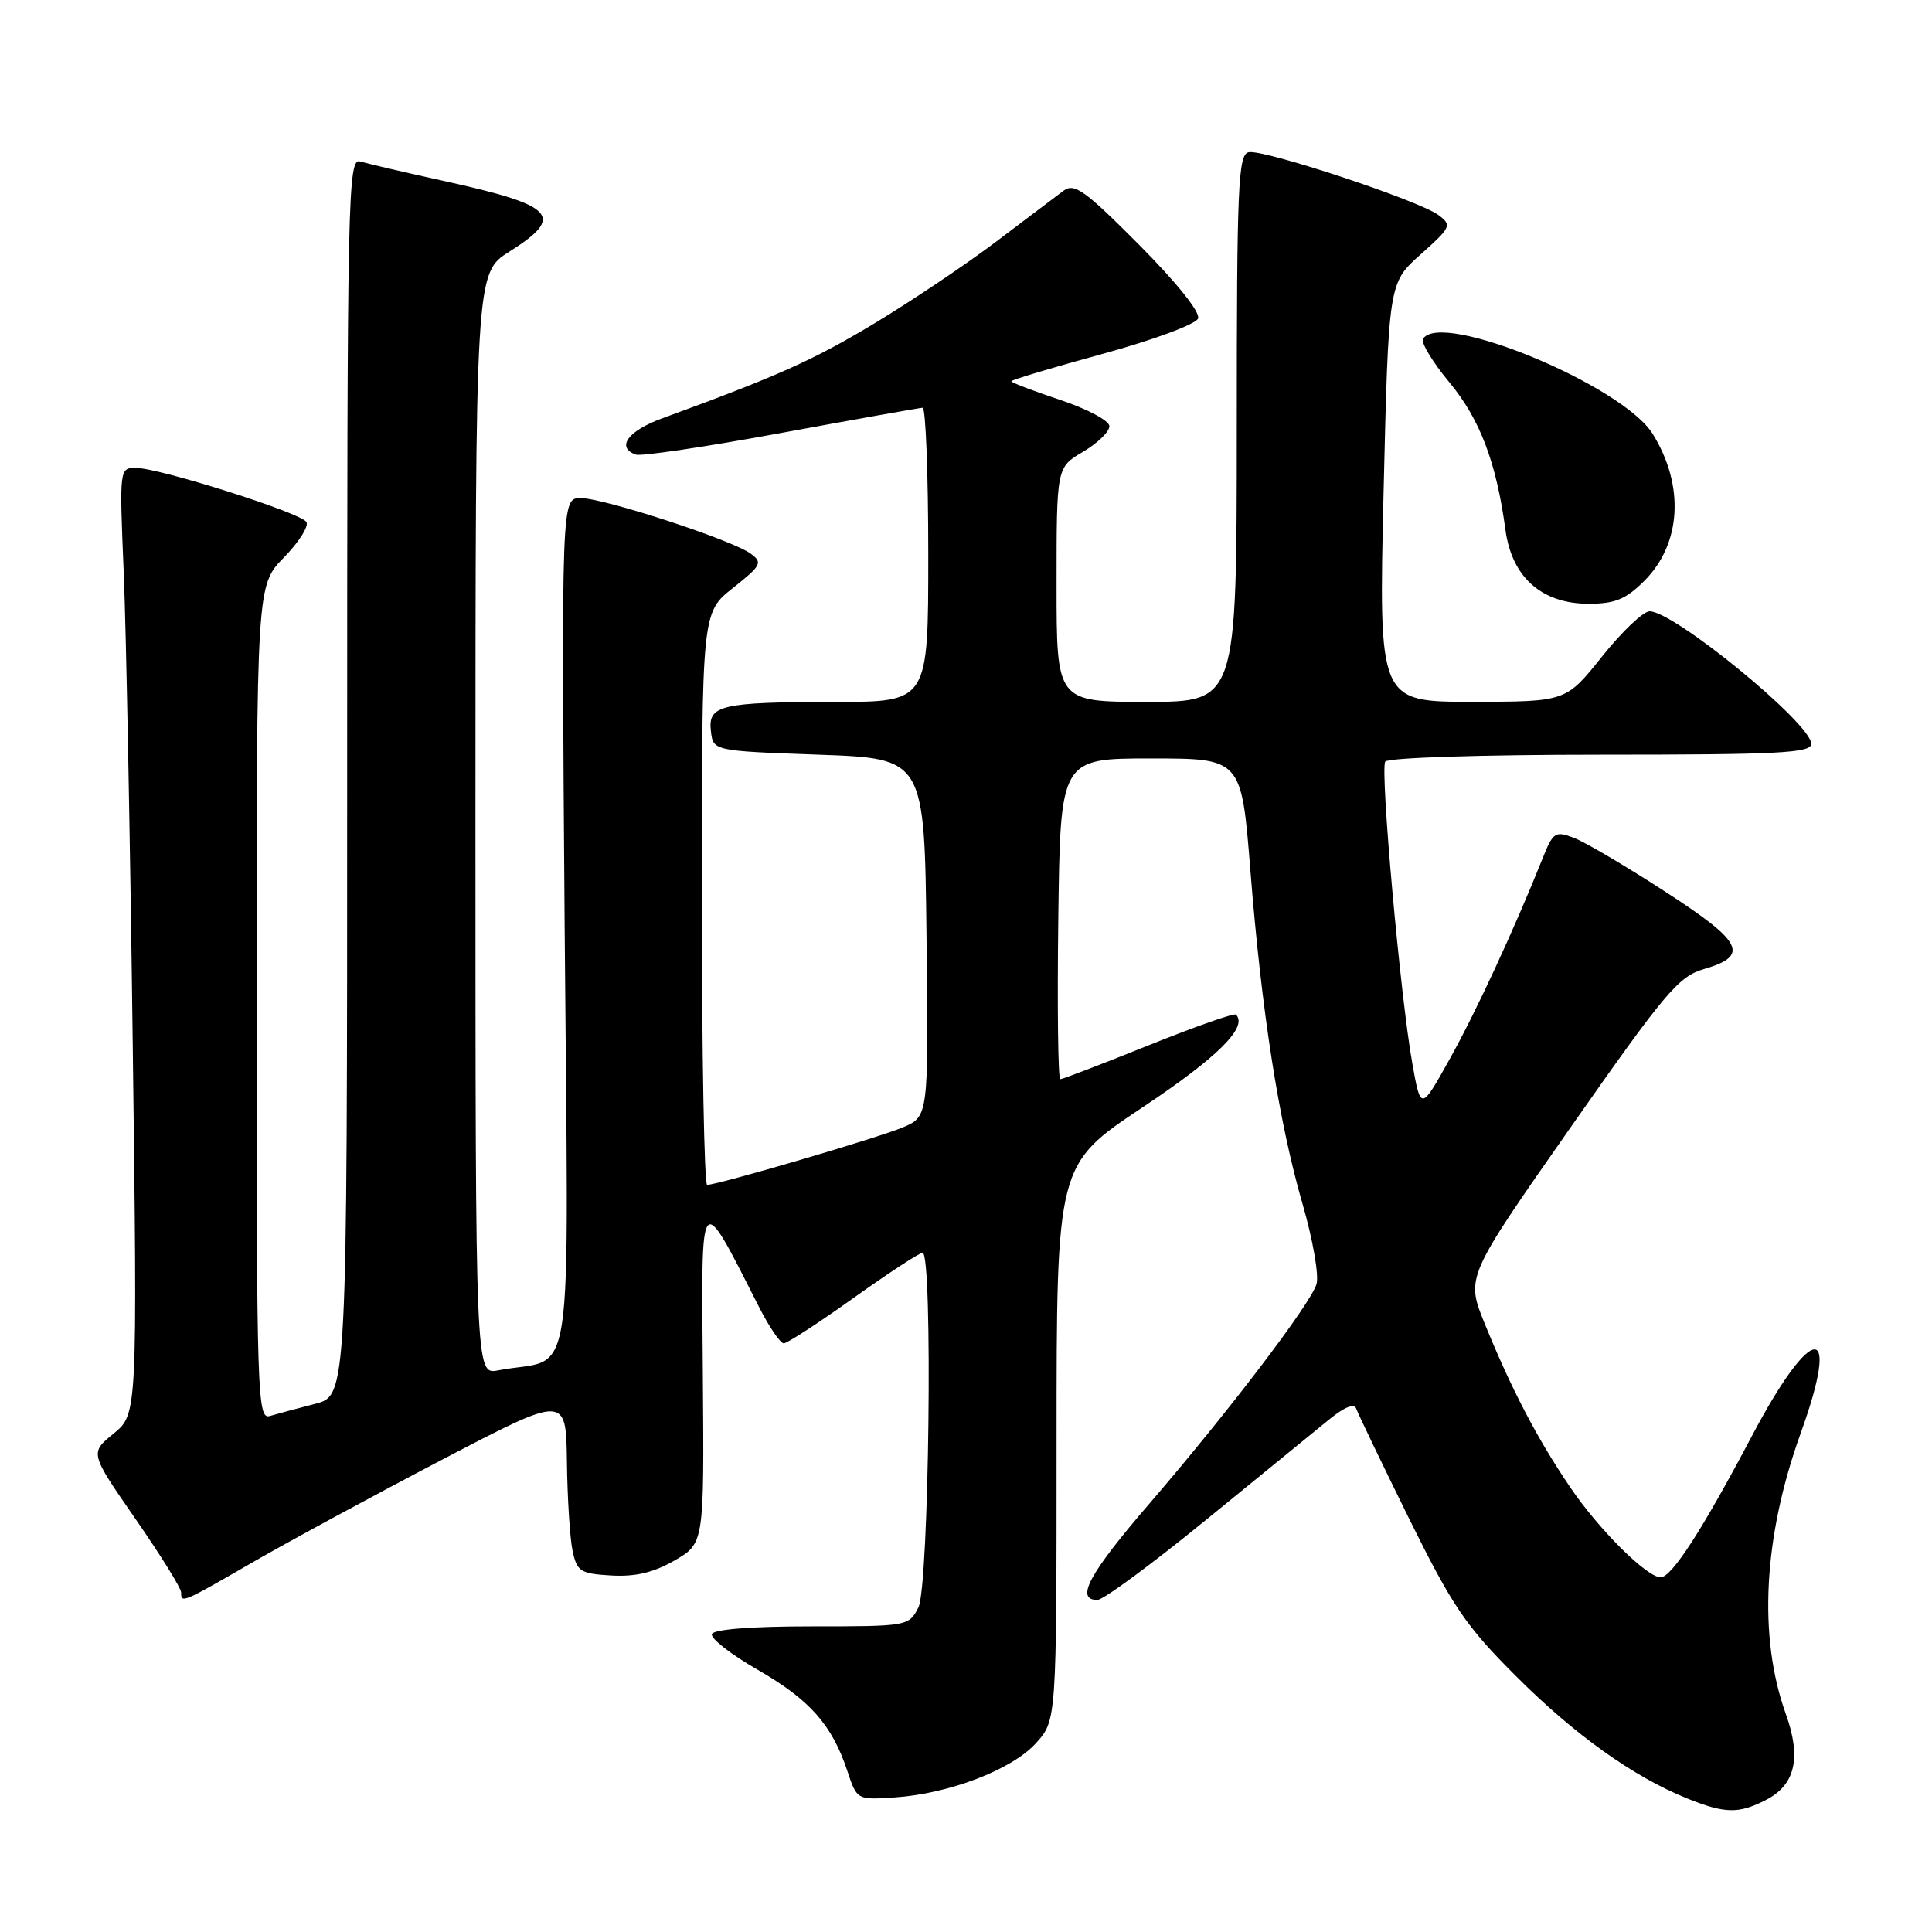 <?xml version="1.0" encoding="UTF-8" standalone="no"?>
<!DOCTYPE svg PUBLIC "-//W3C//DTD SVG 1.1//EN" "http://www.w3.org/Graphics/SVG/1.1/DTD/svg11.dtd" >
<svg xmlns="http://www.w3.org/2000/svg" xmlns:xlink="http://www.w3.org/1999/xlink" version="1.1" viewBox="0 0 256 256">
 <g >
 <path fill="currentColor"
d=" M 234.04 238.48 C 237.90 236.48 238.71 232.89 236.62 227.08 C 232.95 216.85 233.65 203.63 238.61 189.88 C 244.00 174.94 240.12 175.17 232.15 190.25 C 225.55 202.75 221.51 209.00 220.04 209.00 C 218.22 209.00 211.84 202.66 208.06 197.07 C 203.69 190.64 200.26 184.06 196.72 175.36 C 194.23 169.22 194.23 169.22 208.13 149.36 C 220.61 131.53 222.41 129.39 225.77 128.41 C 231.87 126.63 230.98 124.84 220.65 118.15 C 215.45 114.78 210.01 111.57 208.55 111.02 C 206.07 110.08 205.79 110.26 204.40 113.75 C 200.62 123.19 195.58 134.08 192.08 140.35 C 188.26 147.20 188.26 147.20 187.13 140.85 C 185.55 132.04 182.86 102.03 183.55 100.92 C 183.87 100.40 196.23 100.00 212.06 100.00 C 235.67 100.00 240.00 99.78 240.00 98.56 C 240.00 95.88 221.85 81.00 218.58 81.00 C 217.74 81.00 214.91 83.70 212.28 86.99 C 207.50 92.98 207.50 92.98 195.09 92.99 C 182.68 93.00 182.68 93.00 183.33 65.25 C 183.99 37.50 183.99 37.50 188.24 33.71 C 192.29 30.10 192.41 29.85 190.61 28.50 C 188.07 26.58 167.45 19.76 165.46 20.17 C 164.06 20.46 163.88 24.55 163.88 56.75 C 163.87 93.00 163.87 93.00 151.94 93.00 C 140.00 93.00 140.00 93.00 140.00 77.47 C 140.00 61.93 140.00 61.93 143.50 59.87 C 145.43 58.73 147.00 57.21 147.00 56.48 C 147.00 55.75 144.12 54.21 140.50 53.00 C 136.93 51.81 134.00 50.69 134.00 50.52 C 134.00 50.34 139.45 48.71 146.11 46.89 C 152.87 45.04 158.46 42.96 158.75 42.20 C 159.07 41.38 155.90 37.43 150.93 32.43 C 143.76 25.22 142.35 24.21 140.93 25.27 C 140.03 25.95 135.96 29.01 131.90 32.09 C 127.83 35.16 120.52 40.06 115.65 42.98 C 107.67 47.77 103.05 49.83 87.75 55.43 C 83.20 57.09 81.60 59.28 84.25 60.24 C 84.94 60.48 93.60 59.20 103.50 57.37 C 113.40 55.55 121.84 54.05 122.25 54.03 C 122.66 54.01 123.00 62.77 123.00 73.50 C 123.00 93.00 123.00 93.00 110.75 93.01 C 95.44 93.03 93.79 93.42 94.20 96.88 C 94.50 99.50 94.50 99.50 108.50 100.00 C 122.50 100.50 122.50 100.50 122.77 124.23 C 123.04 147.96 123.04 147.96 119.57 149.41 C 116.21 150.81 95.13 157.00 93.70 157.00 C 93.32 157.00 93.00 139.94 93.00 119.08 C 93.00 81.17 93.00 81.17 97.12 77.91 C 100.89 74.92 101.09 74.54 99.47 73.36 C 96.99 71.54 80.02 66.00 76.94 66.00 C 74.39 66.00 74.39 66.00 74.82 122.89 C 75.31 186.45 76.34 179.58 66.00 181.58 C 63.00 182.16 63.00 182.16 63.00 109.17 C 63.00 36.18 63.00 36.18 67.50 33.34 C 74.92 28.65 73.62 27.24 58.87 23.99 C 53.72 22.86 48.71 21.69 47.75 21.40 C 46.09 20.89 46.00 25.24 46.00 102.89 C 46.00 184.92 46.00 184.92 41.75 186.02 C 39.41 186.62 36.71 187.35 35.75 187.63 C 34.10 188.11 34.00 185.03 34.00 132.86 C 34.00 77.58 34.00 77.58 37.61 73.88 C 39.60 71.85 40.95 69.72 40.60 69.16 C 39.85 67.94 21.10 62.00 18.00 62.00 C 15.83 62.00 15.82 62.10 16.39 75.75 C 16.71 83.31 17.25 111.52 17.59 138.44 C 18.21 187.38 18.21 187.38 15.05 189.96 C 11.90 192.53 11.90 192.53 17.95 201.26 C 21.28 206.06 24.00 210.44 24.00 211.00 C 24.00 212.47 24.09 212.43 33.57 206.96 C 38.37 204.19 49.66 198.08 58.65 193.38 C 75.00 184.84 75.00 184.84 75.12 193.67 C 75.18 198.53 75.52 203.85 75.87 205.50 C 76.46 208.24 76.90 208.52 81.01 208.76 C 84.21 208.94 86.62 208.37 89.40 206.76 C 93.31 204.50 93.31 204.50 93.13 182.00 C 92.93 157.13 92.60 157.51 100.61 173.25 C 101.94 175.86 103.40 178.00 103.85 178.00 C 104.30 178.00 108.46 175.30 113.08 172.00 C 117.71 168.70 121.83 166.00 122.25 166.00 C 123.63 166.00 123.11 210.23 121.69 213.00 C 120.43 215.47 120.26 215.50 107.55 215.50 C 99.60 215.50 94.54 215.89 94.33 216.53 C 94.14 217.10 96.87 219.23 100.41 221.26 C 107.30 225.23 110.23 228.52 112.27 234.64 C 113.55 238.50 113.55 238.50 118.52 238.17 C 125.71 237.70 134.07 234.50 137.25 231.00 C 140.00 227.97 140.00 227.97 140.00 191.14 C 140.00 154.31 140.00 154.31 151.42 146.71 C 161.36 140.09 165.40 136.07 163.77 134.44 C 163.54 134.21 158.33 136.04 152.19 138.51 C 146.05 140.98 140.78 143.00 140.49 143.00 C 140.20 143.00 140.08 133.44 140.23 121.75 C 140.50 100.50 140.50 100.50 152.50 100.50 C 164.50 100.50 164.50 100.50 165.68 115.32 C 167.17 134.11 169.45 148.69 172.61 159.58 C 173.97 164.29 174.80 169.06 174.44 170.17 C 173.59 172.87 162.71 187.15 152.34 199.19 C 144.30 208.52 142.42 212.00 145.41 212.00 C 146.19 212.00 152.75 207.16 159.98 201.25 C 167.22 195.34 174.53 189.38 176.23 188.00 C 178.21 186.40 179.47 185.92 179.72 186.68 C 179.94 187.32 183.08 193.85 186.69 201.18 C 192.47 212.87 194.20 215.43 200.89 222.11 C 208.66 229.88 216.36 235.38 223.50 238.28 C 228.57 240.33 230.39 240.37 234.04 238.48 Z  M 217.89 76.96 C 222.79 72.05 223.24 64.36 219.00 57.51 C 215.03 51.08 190.92 41.09 188.56 44.90 C 188.26 45.39 189.82 47.98 192.04 50.65 C 196.10 55.54 198.27 61.26 199.48 70.21 C 200.32 76.48 204.28 80.00 210.50 80.00 C 214.01 80.00 215.43 79.41 217.89 76.96 Z "/>
</g>
</svg>